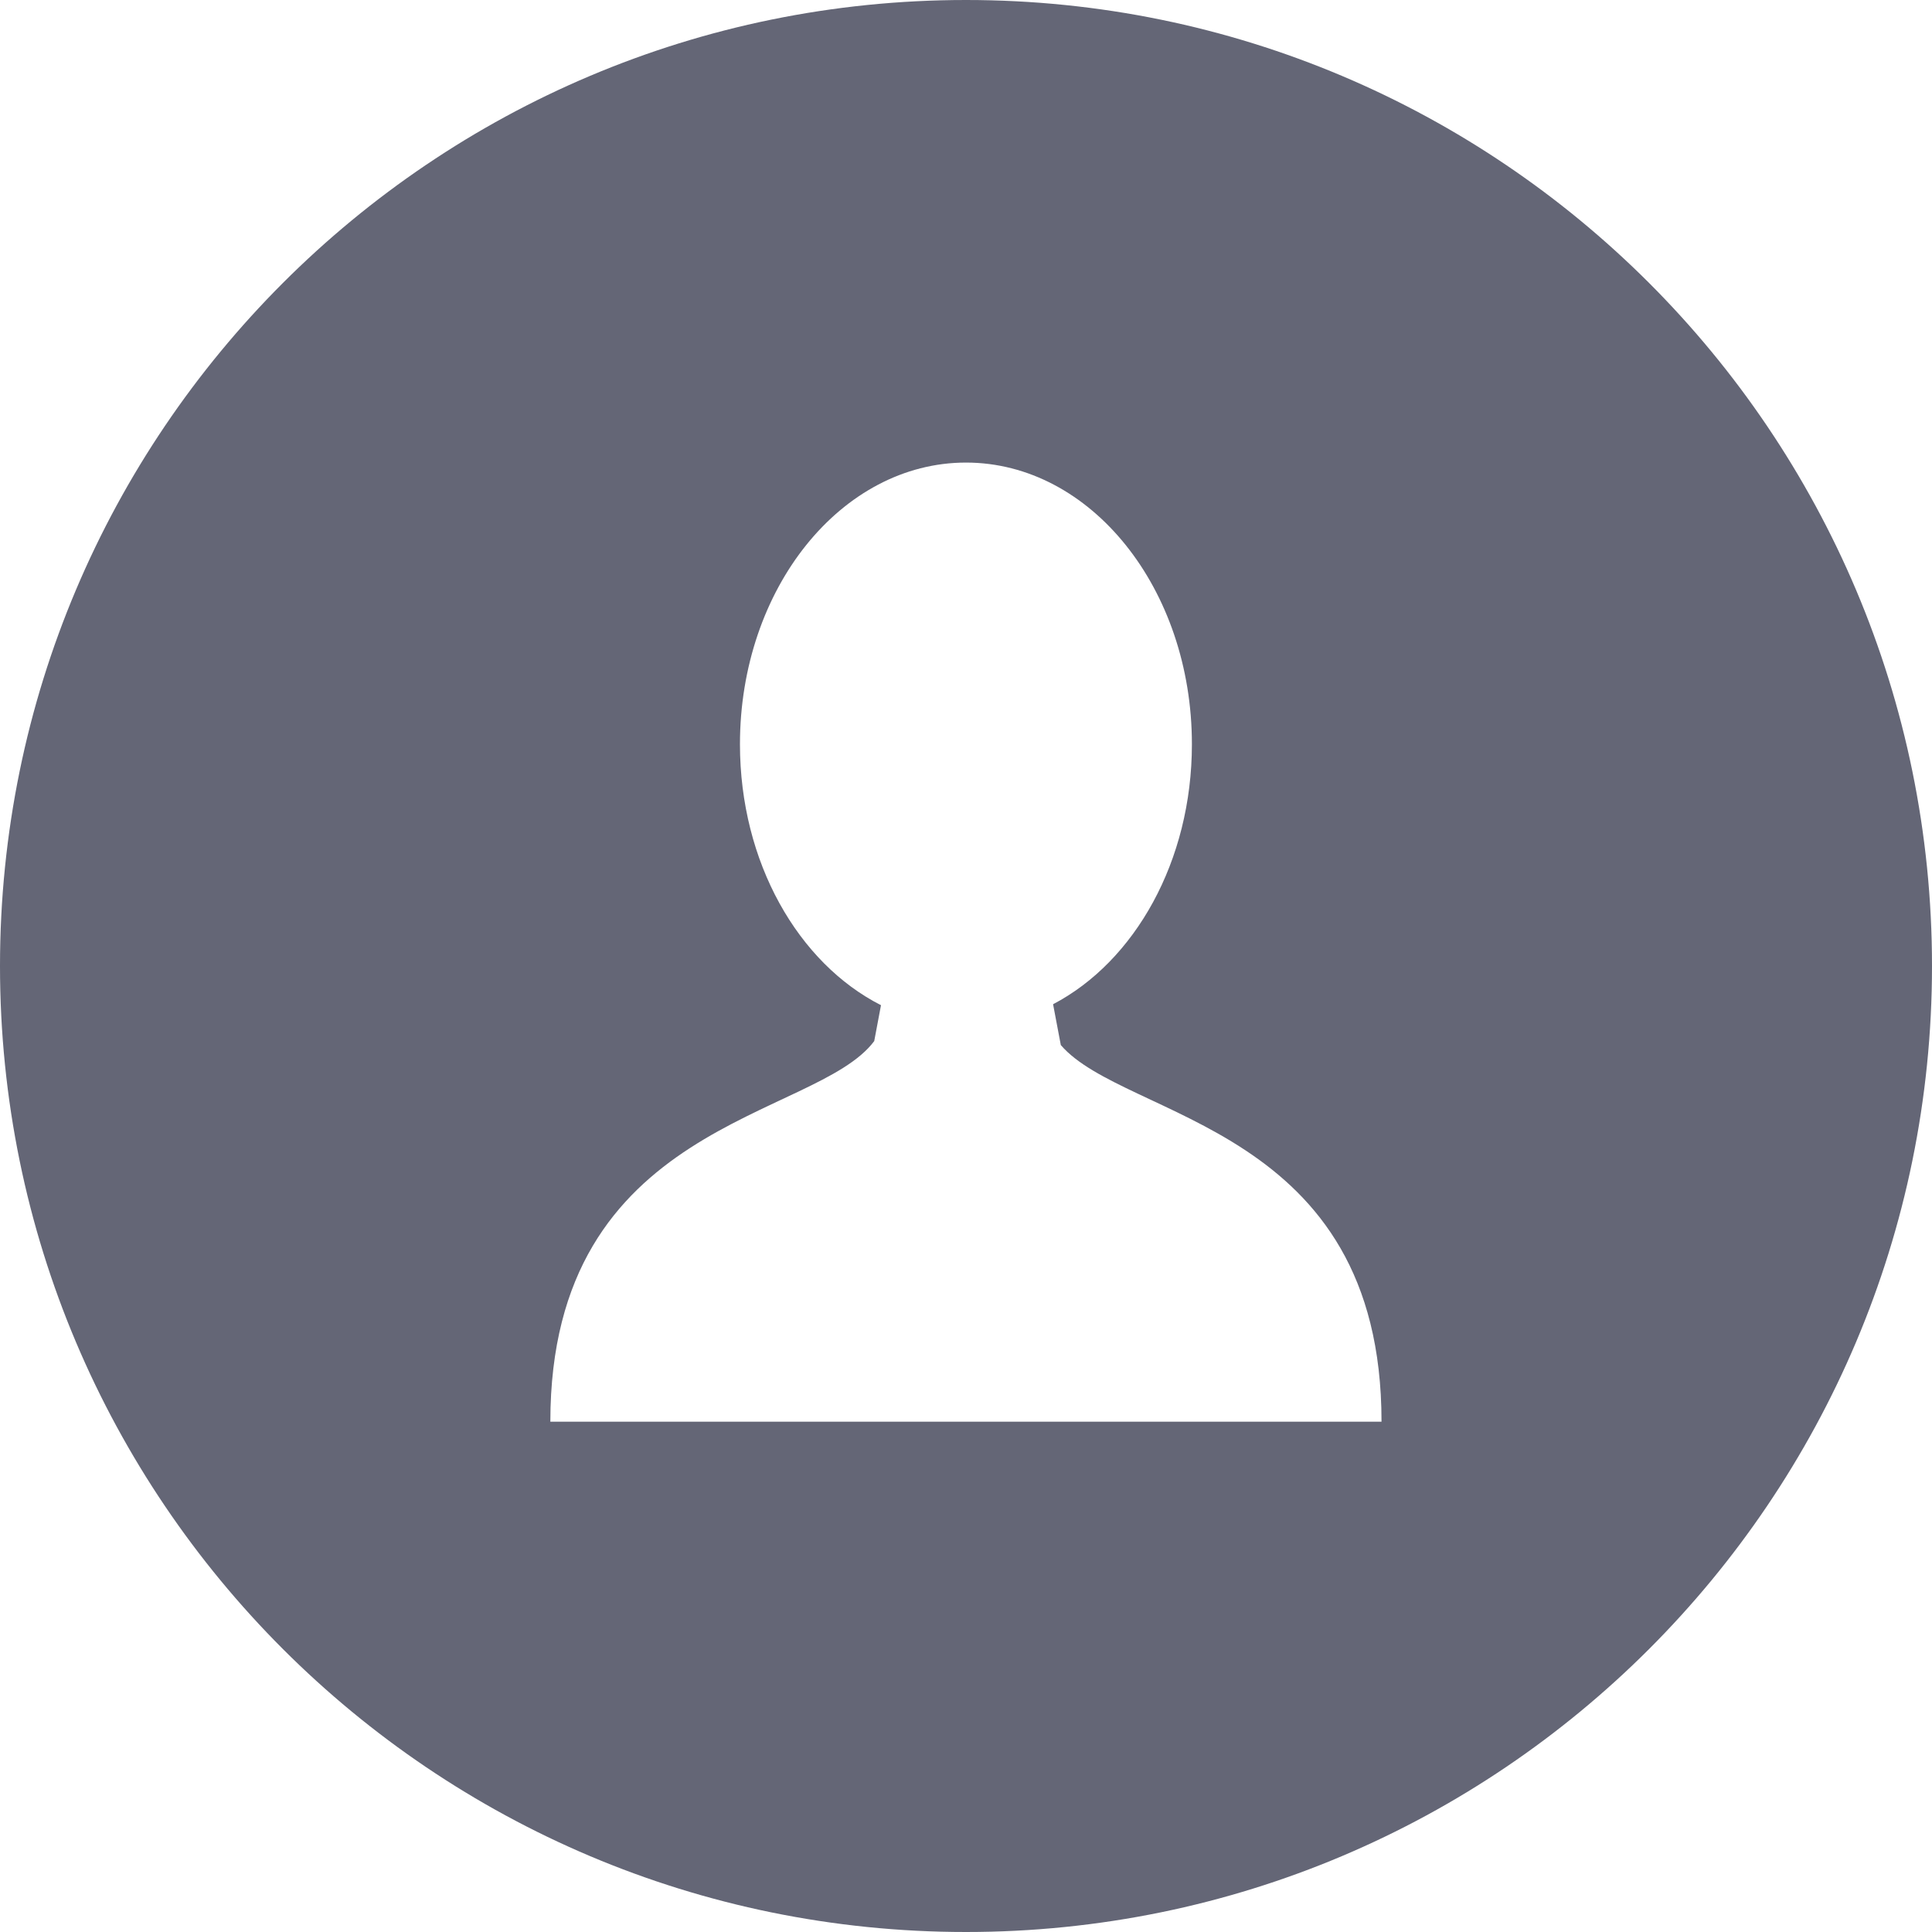 <svg width="14" height="14" viewBox="0 0 14 14" fill="none" xmlns="http://www.w3.org/2000/svg">
<path d="M7 0C3.134 0 0 3.134 0 7C0 10.866 3.134 14 7 14C10.866 14 14 10.866 14 7C14 3.134 10.866 0 7 0ZM7.021 10.302V10.302H6.978H3.988C3.988 8.116 5.909 8.116 6.335 7.544L6.384 7.284C5.785 6.98 5.362 6.249 5.362 5.393C5.362 4.266 6.096 3.352 7 3.352C7.904 3.352 8.637 4.266 8.637 5.393C8.637 6.241 8.222 6.968 7.631 7.277L7.687 7.573C8.155 8.117 10.011 8.152 10.011 10.302H7.021V10.302Z" fill="#646676"/>
</svg>
